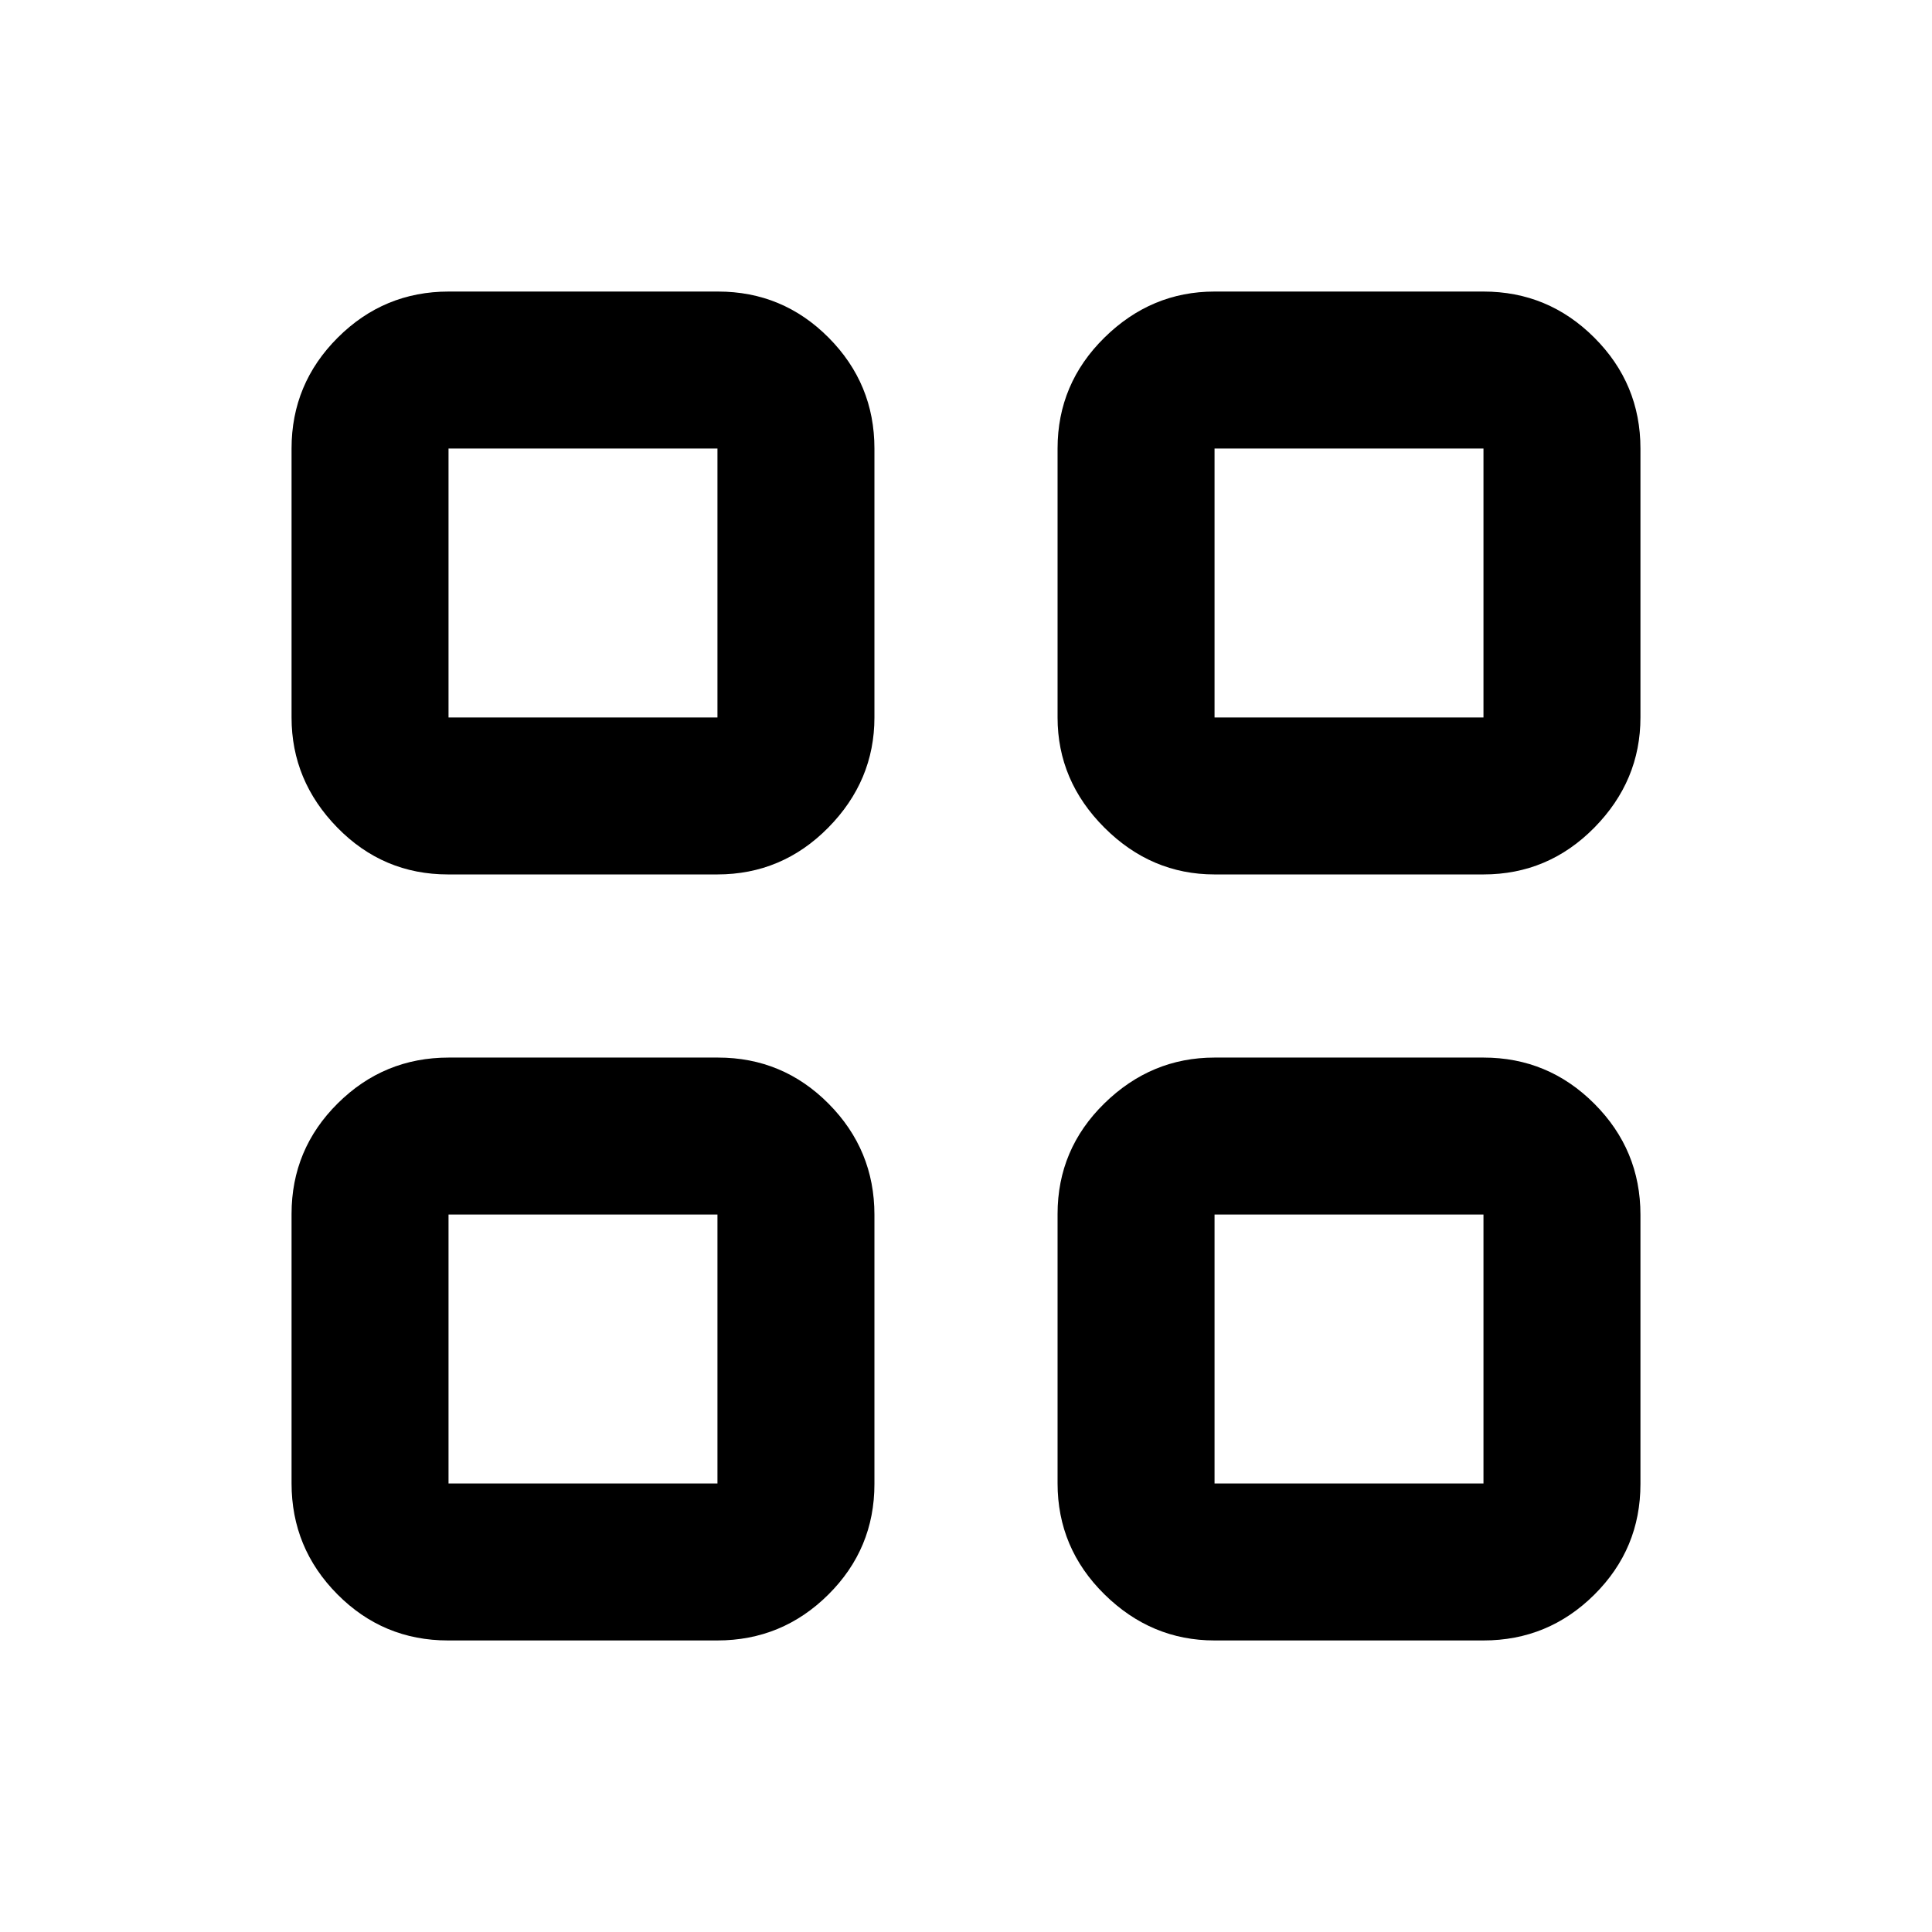 <svg xmlns="http://www.w3.org/2000/svg" height="20" viewBox="0 -960 960 960" width="20"><path d="M222.61-525.5q-32.22 0-54.98-23.26-22.76-23.27-22.76-54.74v-133.63q0-32.18 22.94-55.09 22.94-22.91 55.15-22.91h133.8q32.21 0 54.98 22.91 22.76 22.91 22.76 55.09v133.63q0 31.47-22.94 54.74-22.94 23.26-55.15 23.26h-133.8Zm0 380.63q-32.22 0-54.98-22.94-22.76-22.94-22.76-55.15v-133.8q0-32.21 22.94-54.98 22.94-22.76 55.15-22.76h133.8q32.21 0 54.98 22.94 22.76 22.94 22.76 55.15v133.8q0 32.22-22.94 54.98-22.94 22.76-55.15 22.76h-133.8ZM603.5-525.5q-31.47 0-54.74-23.26-23.26-23.27-23.26-54.74v-133.63q0-32.18 23.26-55.09 23.27-22.91 54.74-22.91h133.63q32.18 0 55.09 22.91 22.91 22.91 22.91 55.09v133.63q0 31.47-22.91 54.74-22.91 23.26-55.09 23.26H603.5Zm0 380.63q-31.47 0-54.74-22.94-23.26-22.94-23.26-55.15v-133.8q0-32.21 23.26-54.98 23.27-22.76 54.74-22.76h133.63q32.18 0 55.09 22.94 22.91 22.94 22.91 55.15v133.8q0 32.22-22.91 54.98-22.91 22.76-55.09 22.76H603.5ZM222.87-603.5H356.5v-133.63H222.87v133.63Zm380.63 0h133.63v-133.63H603.5v133.63Zm0 380.63h133.63V-356.5H603.5v133.63Zm-380.63 0H356.5V-356.5H222.87v133.63ZM603.5-603.5Zm0 247Zm-247 0Zm0-247Z"/></svg>